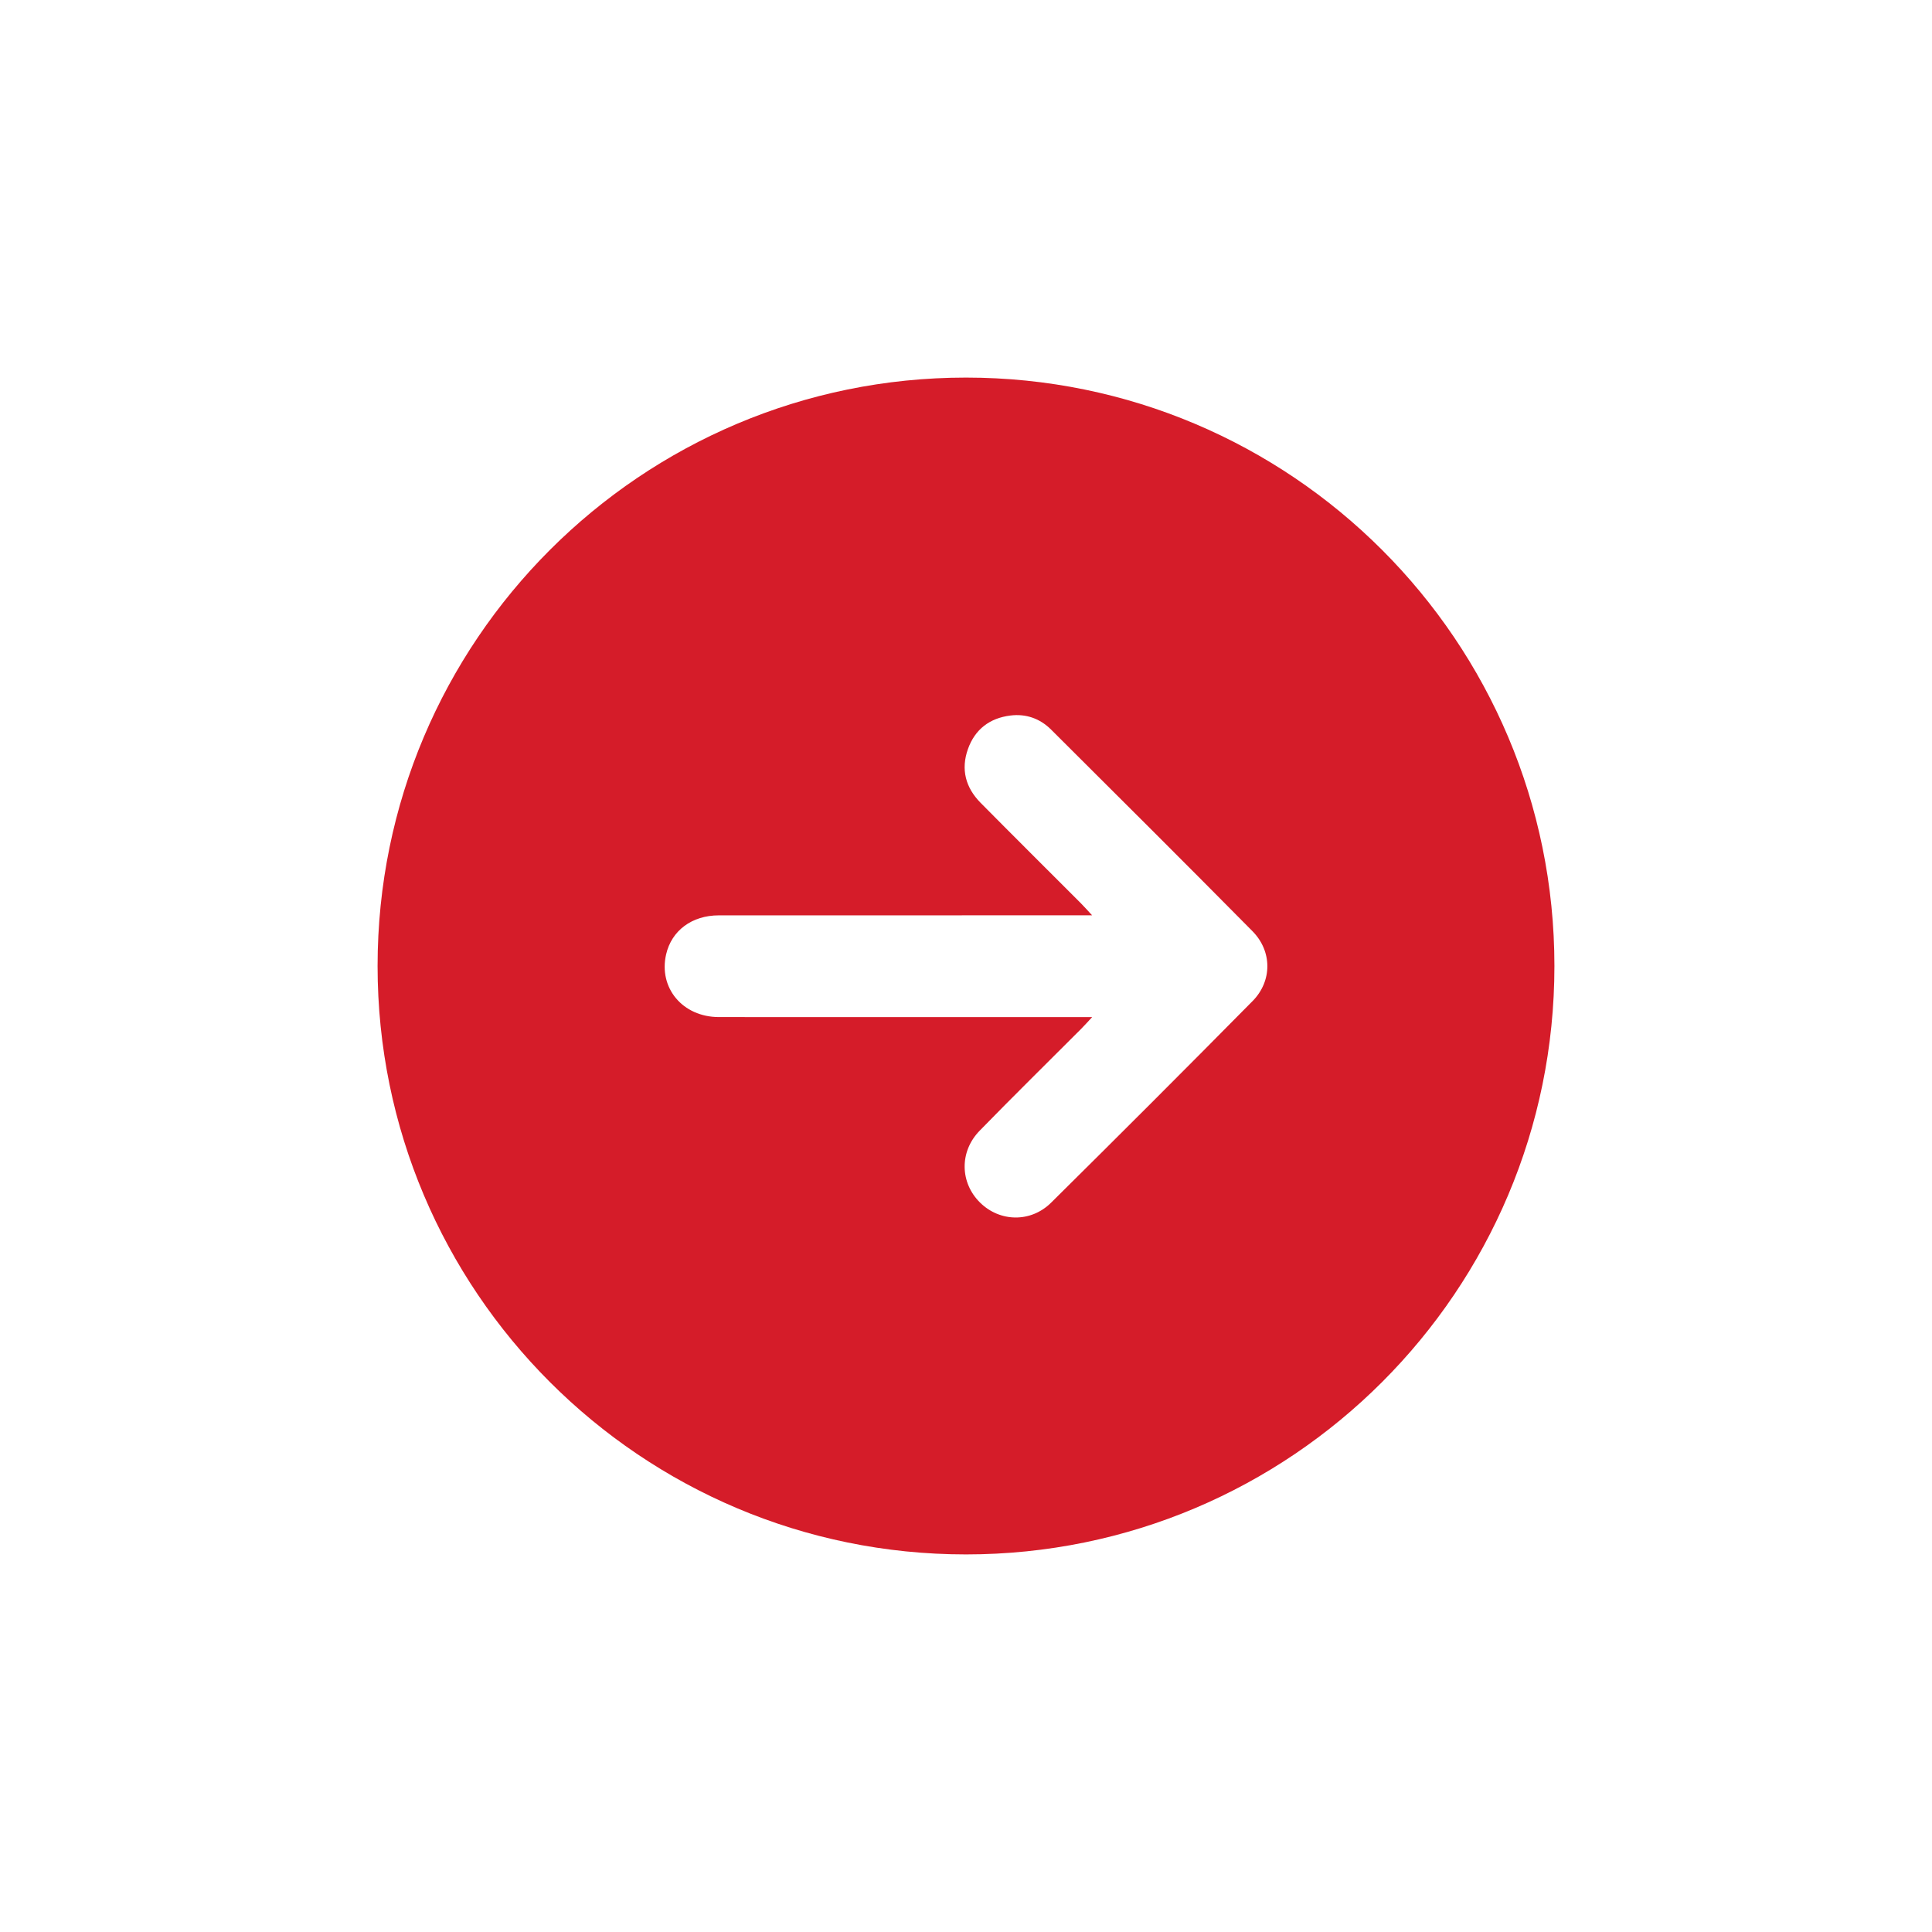 <svg width="1080" height="1080" viewBox="0 0 1080 1080" fill="none" xmlns="http://www.w3.org/2000/svg">
<path d="M540 211.07C358.34 211.07 211.07 358.34 211.07 540C211.07 721.66 358.34 868.93 540 868.93C721.66 868.93 868.93 721.66 868.93 540C868.93 358.34 721.66 211.07 540 211.07ZM700.16 559.64C662.86 597.42 625.31 634.95 587.58 672.3C576.18 683.58 558.9 683.13 547.88 672.28C536.62 661.2 536.2 643.79 547.63 632.07C566.32 612.89 585.43 594.12 604.35 575.16C606.11 573.39 607.77 571.52 610.53 568.57H601.65C535.06 568.57 468.46 568.61 401.87 568.55C381.6 568.53 368.03 552.25 372.37 533.47C375.43 520.2 386.78 511.7 401.81 511.69C461.77 511.65 521.72 511.67 581.68 511.67C590.82 511.67 599.96 511.67 610.5 511.67C607.79 508.76 606.15 506.88 604.4 505.12C585.65 486.33 566.81 467.63 548.14 448.76C539.76 440.28 537.04 430.07 541.09 418.71C545.03 407.67 553.26 401.41 564.84 399.98C573.57 398.9 581.37 401.67 587.56 407.84C625.17 445.31 662.8 482.76 700.12 520.52C711.21 531.74 711.26 548.41 700.17 559.65L700.16 559.64Z" fill="#D51C29"/>
</svg>
